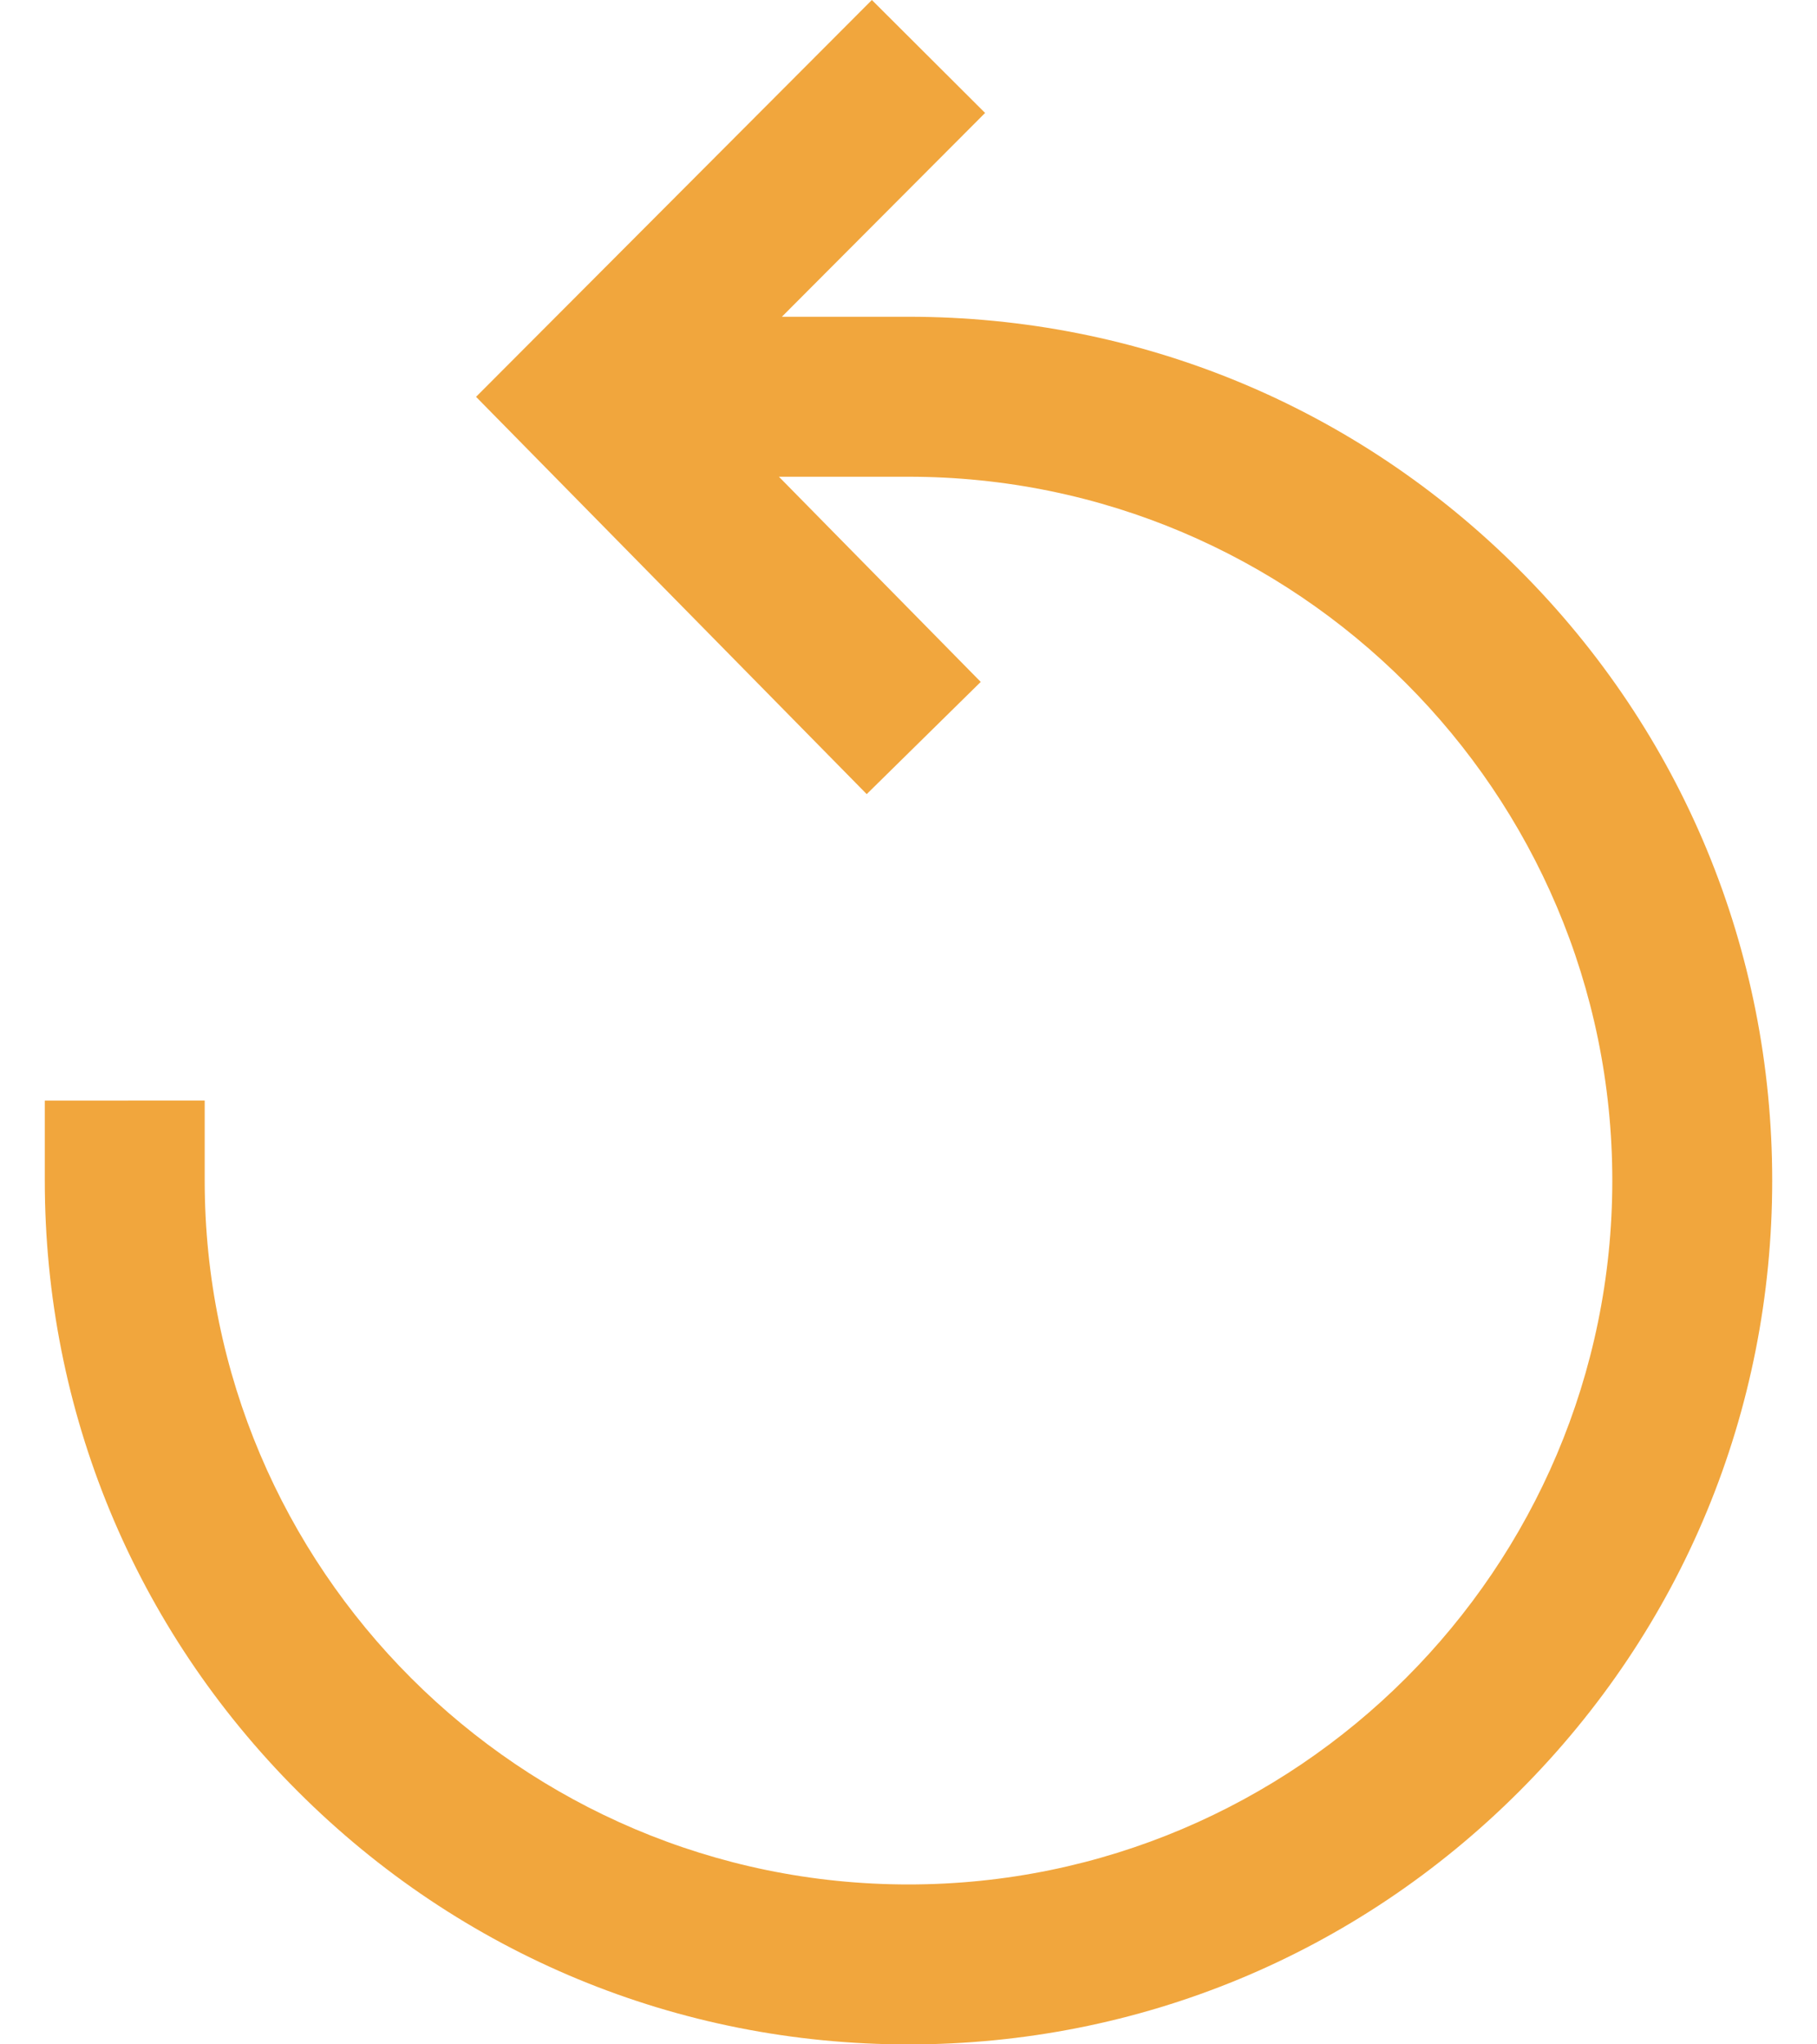 <svg width="32" height="36" viewBox="0 0 32 36" fill="none" xmlns="http://www.w3.org/2000/svg" xmlns:xlink="http://www.w3.org/1999/xlink">
<path d="M26.756,10.033C23.883,7.16 20.063,5.578 16,5.578L13.77,5.578L17.349,1.989L15.355,0L8.384,6.988L15.264,13.984L17.272,12.008L13.718,8.395L16,8.395C22.834,8.395 28.395,13.955 28.395,20.789C28.395,27.624 22.834,33.184 16,33.184C9.166,33.184 3.605,27.623 3.605,20.789L3.605,19.38L0.789,19.381L0.789,20.789C0.789,24.852 2.371,28.672 5.244,31.545C8.117,34.418 11.937,36.001 16,36.001C20.063,36.001 23.883,34.418 26.756,31.545C29.629,28.672 31.211,24.852 31.211,20.789C31.211,16.726 29.629,12.906 26.756,10.033Z" fill="#F1A63D"/>
</svg>
